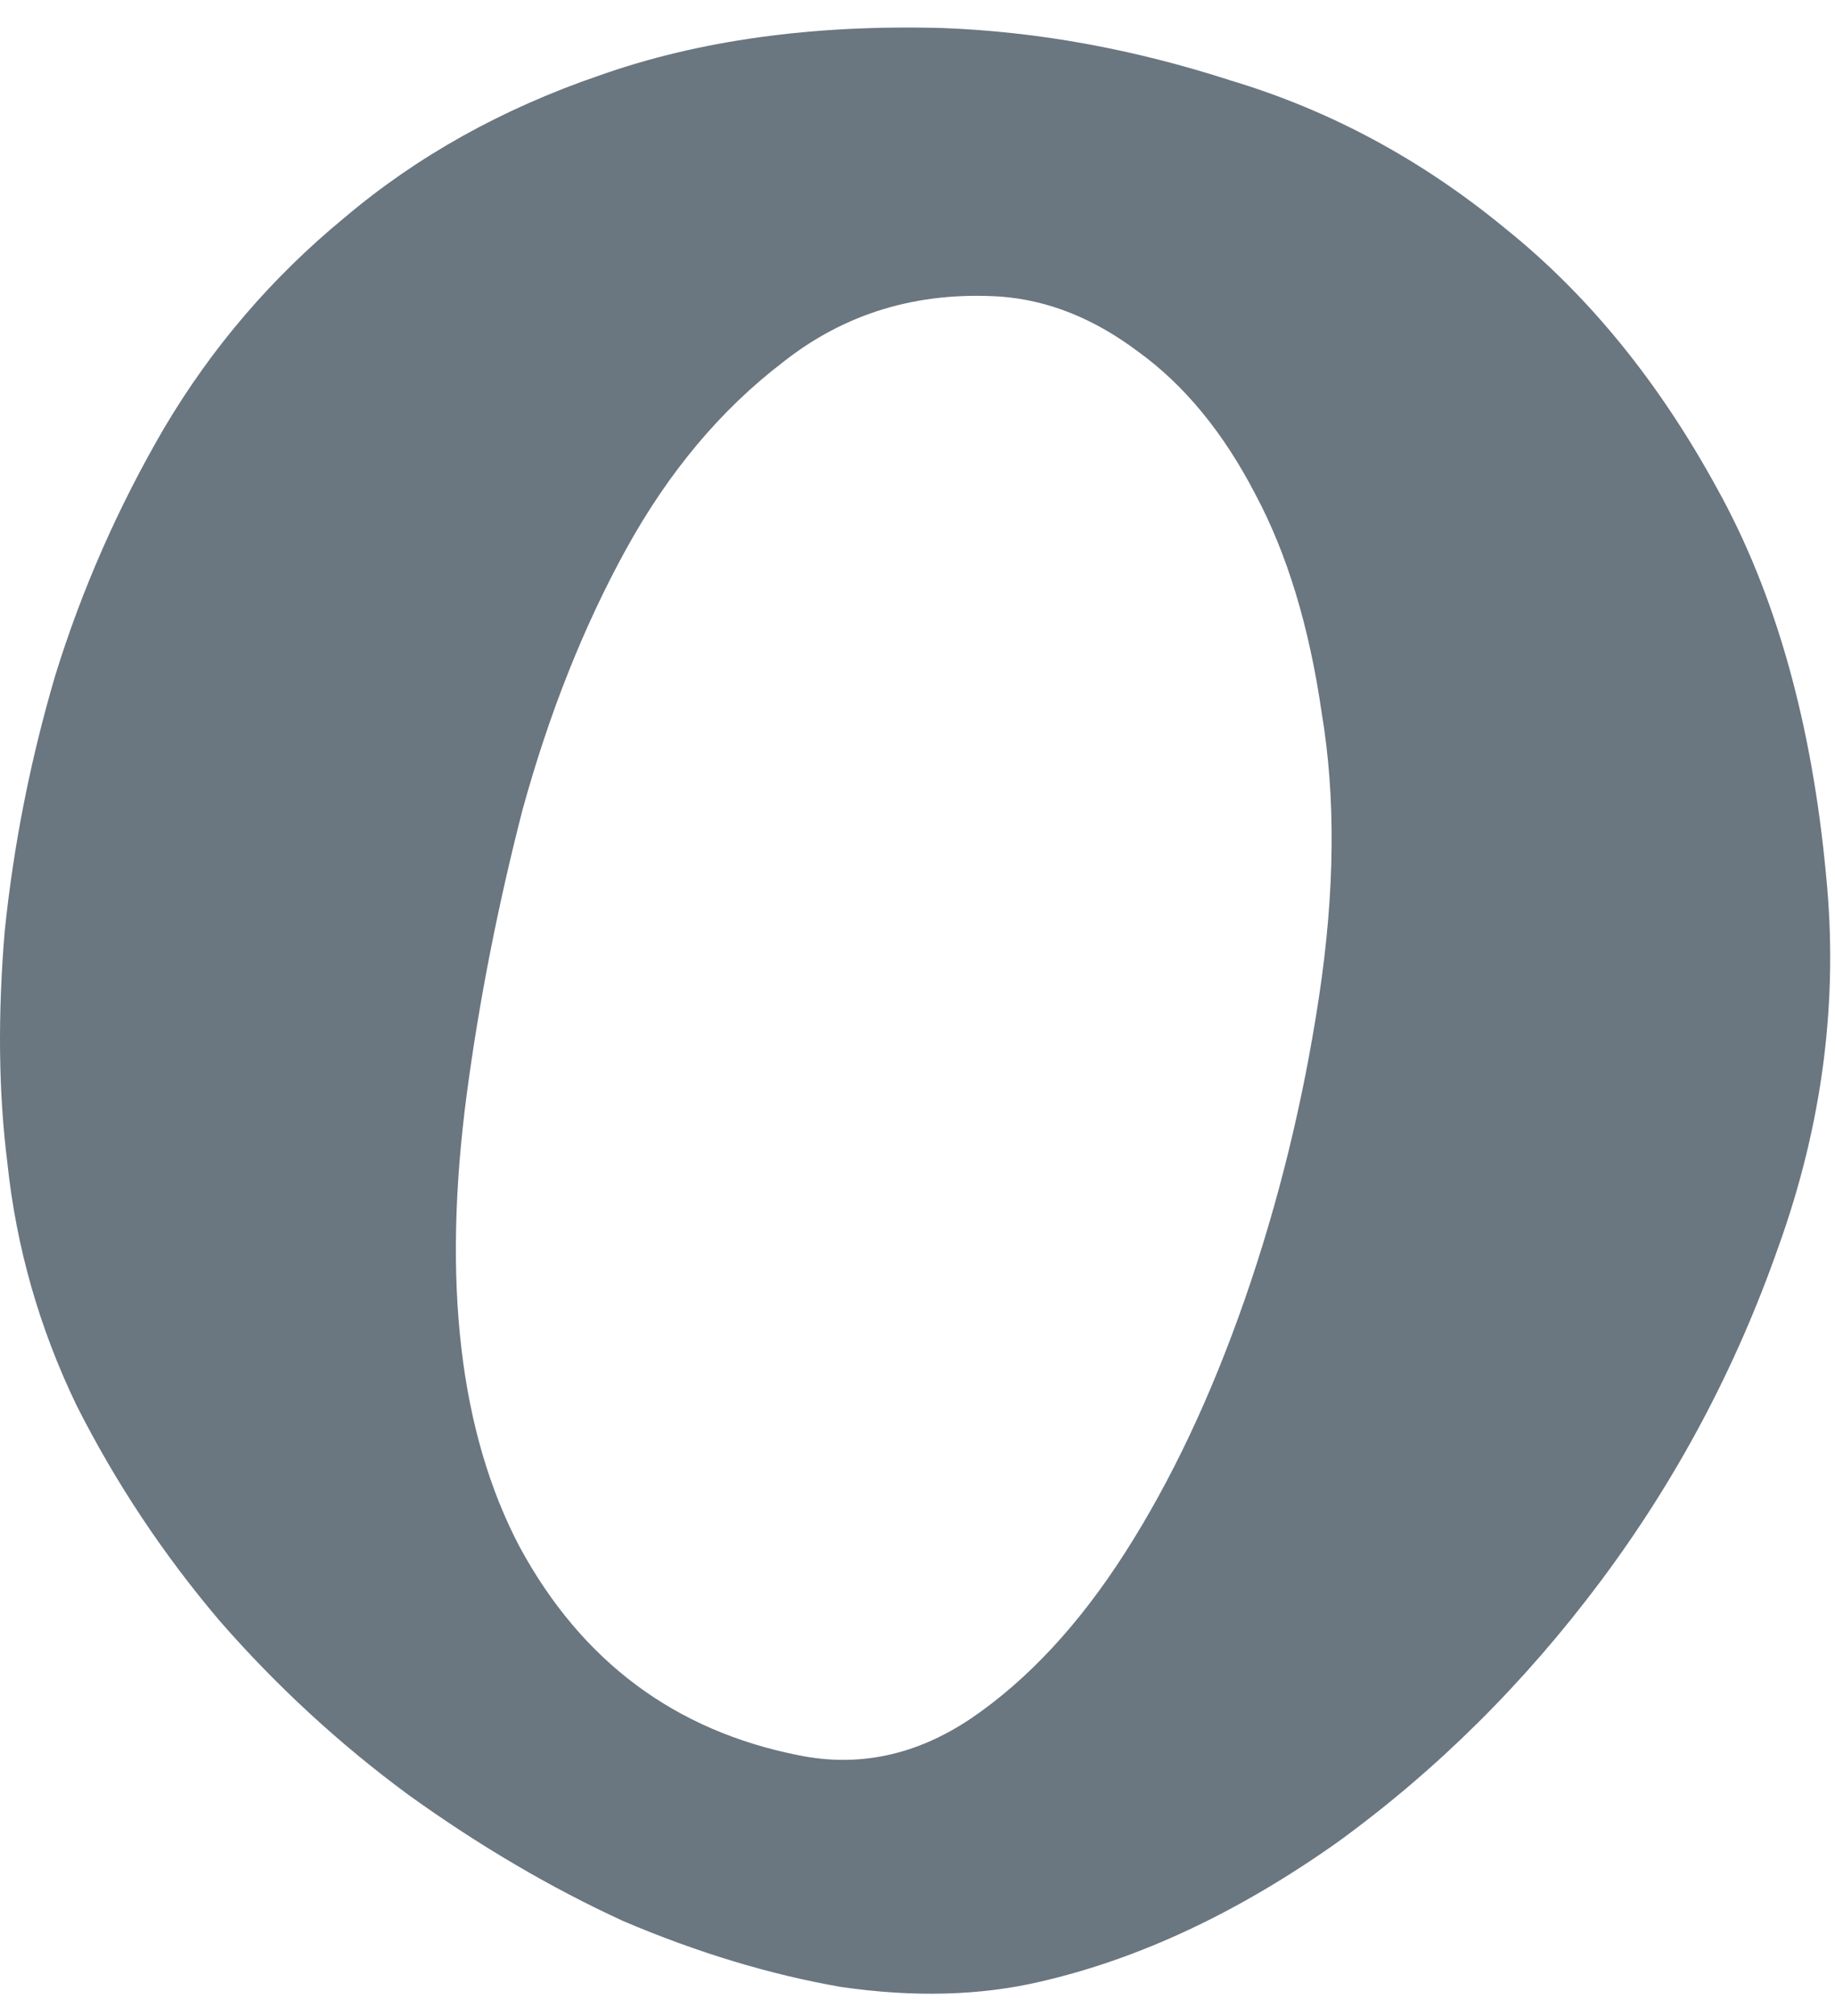 <svg width="61" height="67" viewBox="0 0 61 67" fill="none" xmlns="http://www.w3.org/2000/svg">
<path d="M31.314 0.931C34.491 1.048 37.698 1.632 40.934 2.682C44.229 3.673 47.26 5.307 50.025 7.582C52.791 9.799 55.144 12.687 57.086 16.245C59.028 19.746 60.234 24.034 60.705 29.109C61.117 33.251 60.587 37.364 59.116 41.447C57.704 45.473 55.733 49.177 53.203 52.561C50.672 55.945 47.76 58.832 44.465 61.224C41.169 63.558 37.874 65.104 34.579 65.862C32.579 66.329 30.372 66.387 27.959 66.037C25.606 65.629 23.193 64.9 20.722 63.849C18.309 62.741 15.926 61.341 13.573 59.649C11.278 57.957 9.189 56.032 7.306 53.874C5.423 51.657 3.835 49.265 2.54 46.698C1.304 44.131 0.539 41.447 0.245 38.647C-0.049 36.314 -0.078 33.747 0.157 30.947C0.451 28.088 1.01 25.259 1.834 22.458C2.717 19.6 3.923 16.858 5.453 14.233C7.041 11.549 9.042 9.216 11.454 7.232C13.867 5.19 16.691 3.615 19.928 2.507C23.223 1.34 27.018 0.815 31.314 0.931ZM15.515 36.372C14.691 42.614 15.279 47.631 17.28 51.423C19.339 55.215 22.428 57.52 26.547 58.337C28.548 58.745 30.46 58.337 32.284 57.111C34.167 55.828 35.874 53.99 37.404 51.598C38.934 49.207 40.257 46.406 41.375 43.198C42.493 39.989 43.317 36.635 43.847 33.134C44.376 29.634 44.406 26.484 43.935 23.683C43.523 20.825 42.788 18.404 41.728 16.42C40.669 14.379 39.375 12.803 37.845 11.695C36.374 10.586 34.844 9.974 33.255 9.857C30.49 9.682 28.077 10.412 26.018 12.045C23.958 13.62 22.223 15.691 20.81 18.258C19.398 20.825 18.251 23.713 17.368 26.921C16.544 30.13 15.926 33.28 15.515 36.372Z" fill="#6A7680"/>
</svg>
